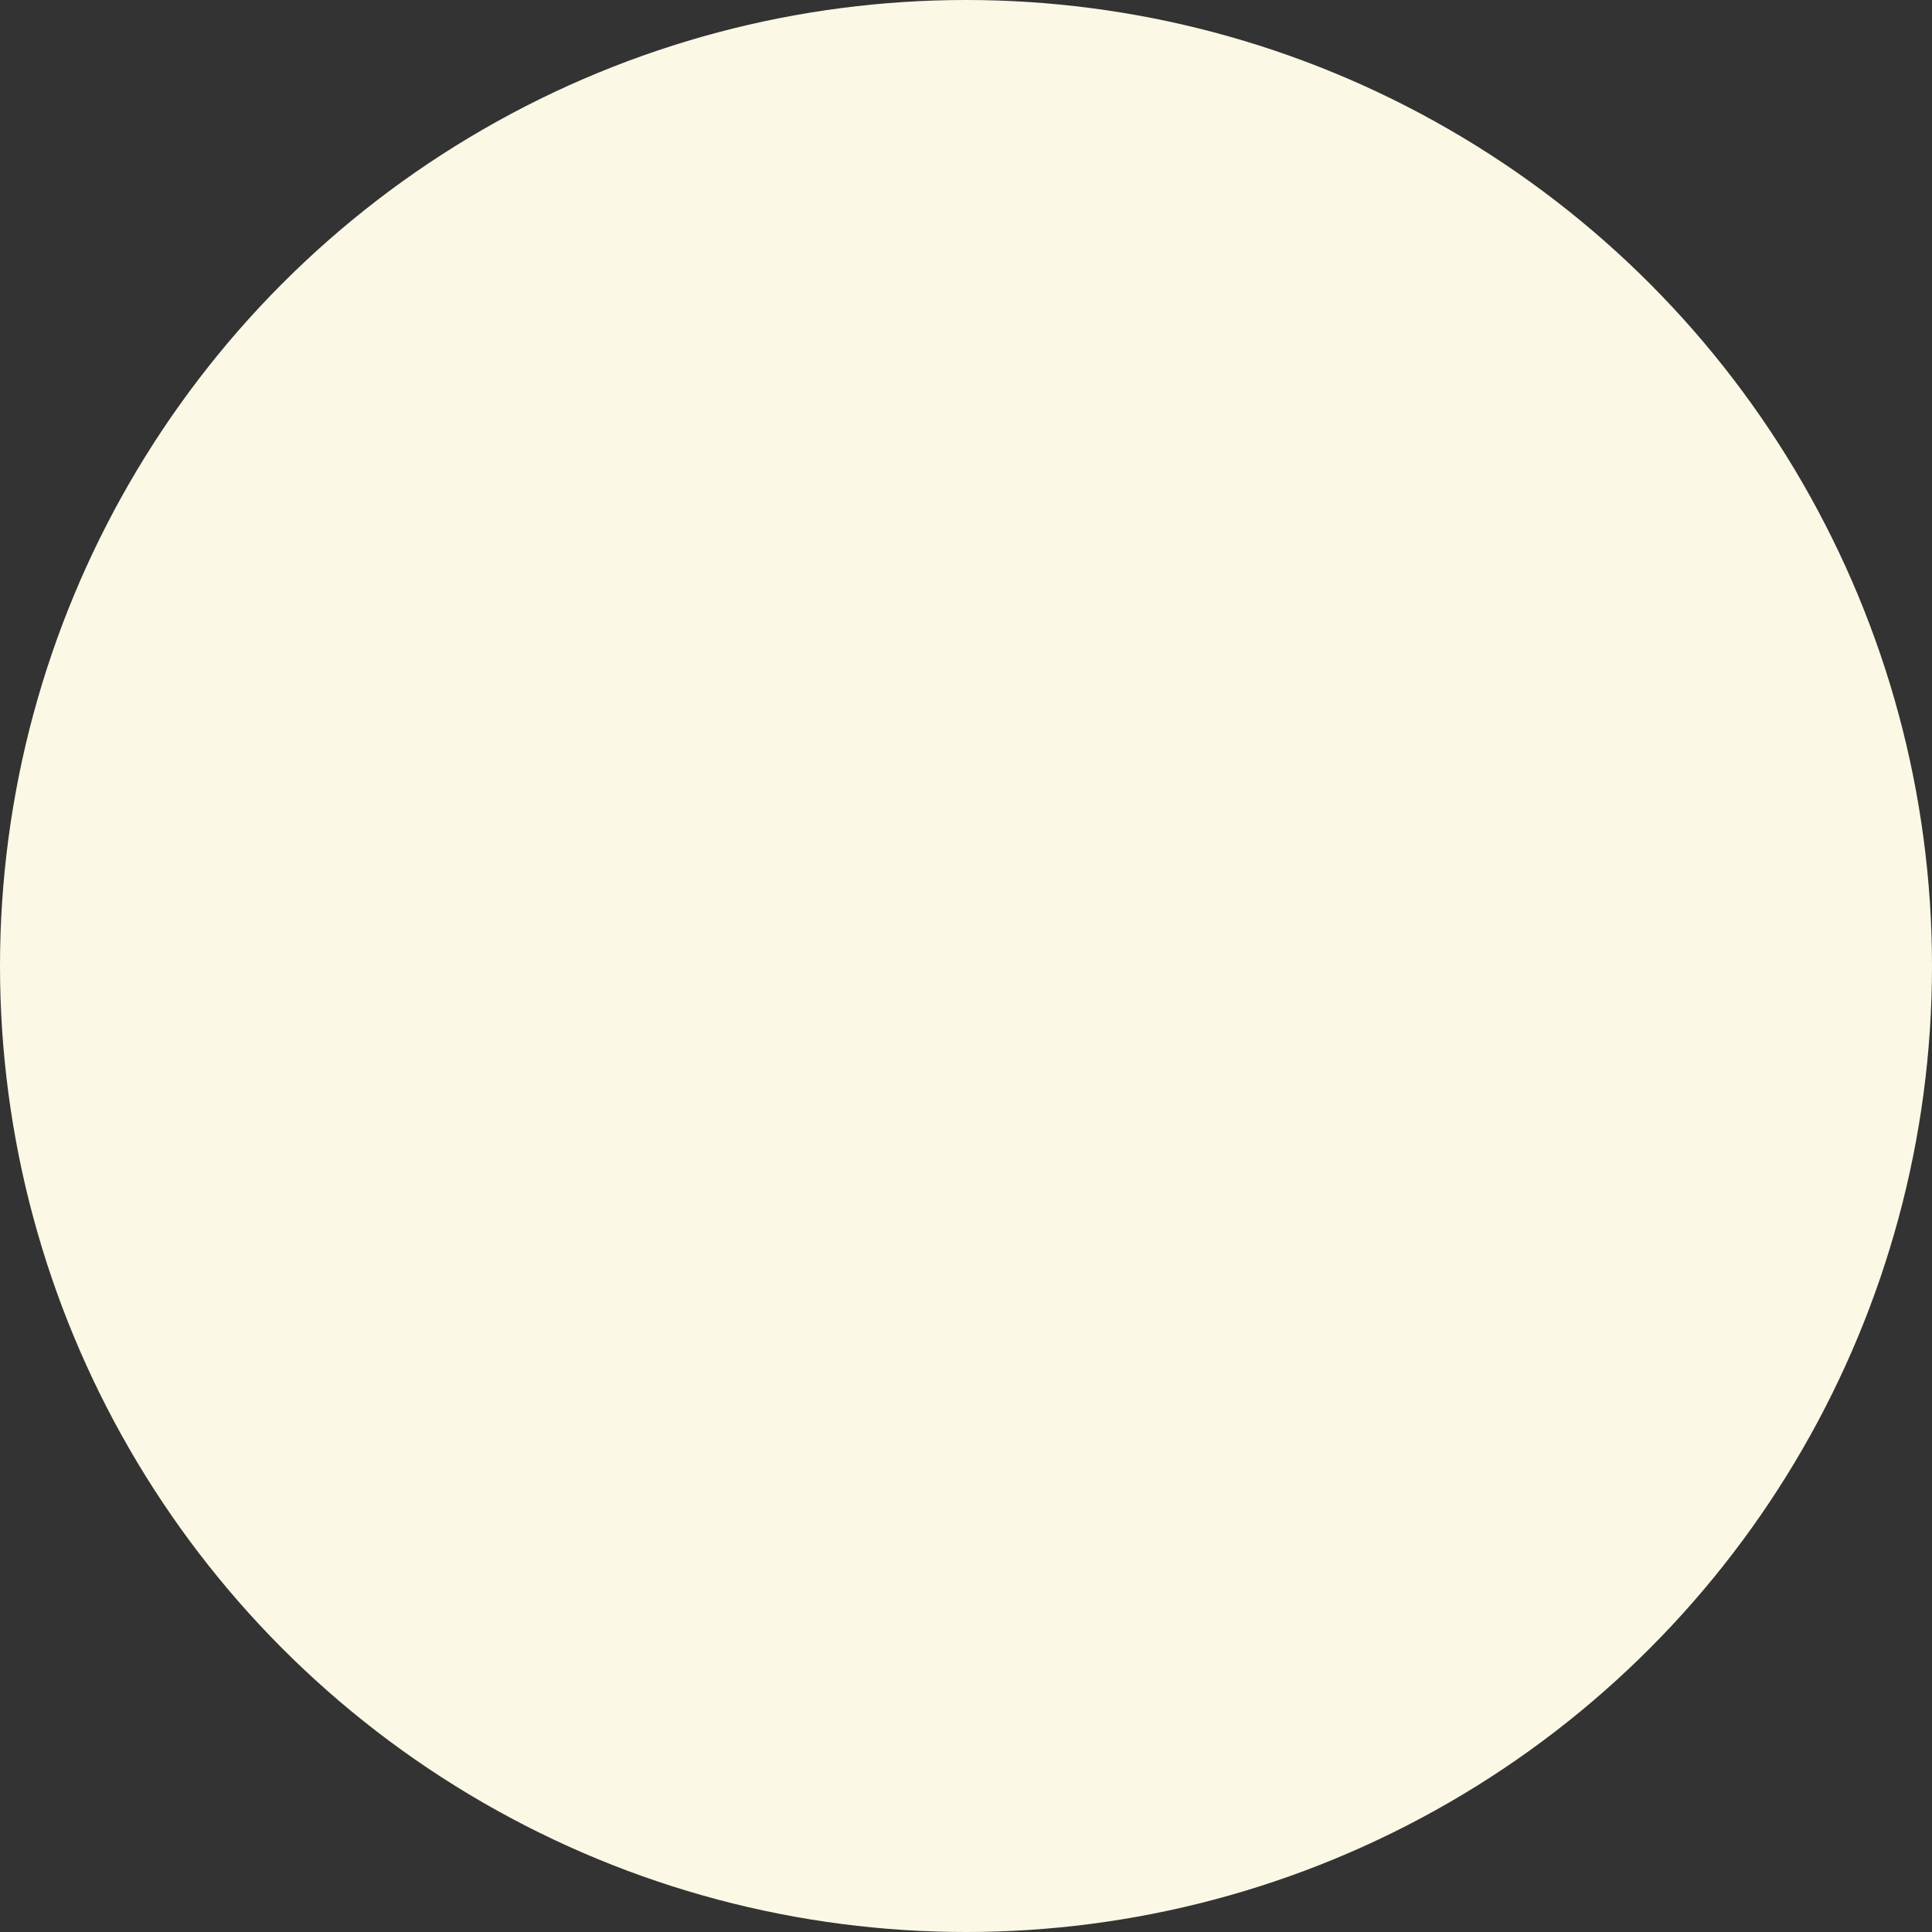 <svg width="110" height="110" viewBox="0 0 110 110" fill="none" xmlns="http://www.w3.org/2000/svg">
  <rect x="0" y="0" width="110" height="110" fill="#333333" stroke="none"/>
  <circle cx="55" cy="55" r="55" fill="#FBF8E5"/>
  <!-- <path fill-rule="evenodd" clip-rule="evenodd" d="M78.9866 54.0279C82.1689 49.3321 84.2491 43.4614 85 36.6999C85 20.2971 71.5685 7 55 7C38.4315 7 25 20.2971 25 36.6999C25.8501 43.9451 28.404 50.3969 32.3321 55.4207L32.5 55.6737L54.9449 87L78 55.6737L78.9866 54.0279Z" fill="#FE1004"/> -->
  <!-- <path fill-rule="evenodd" clip-rule="evenodd" d="M70.1914 53.859C72.2069 50.2784 73.5244 45.8019 74 40.6462C74 28.139 65.4934 18 55 18C44.5066 18 36 28.139 36 40.6462C36.5384 46.1704 38.1557 51.0897 40.6433 54.9203L40.75 55.1137L54.9651 79L69.5666 55.1137L70.1914 53.859Z" fill="#FBF8E5"/> -->
  <!-- <path d="M65 48C65 53.5228 60.5228 58 55 58C49.4772 58 45 53.5228 45 48C45 42.4772 49.4772 38 55 38C60.5228 38 65 42.4772 65 48Z" fill="#161C37"/> -->
  <!-- <ellipse cx="54.5" cy="101" rx="5.5" ry="5" fill="#FE1004"/> -->
  <!-- <path d="M93 53.5C93 64.1087 89.0491 74.2828 82.0165 81.7843C74.9839 89.2857 65.4456 93.5 55.5 93.5C45.5544 93.5 36.0161 89.2857 28.9835 81.7843C21.9509 74.2828 18 64.1087 18 53.5V48C18 57.2832 26.1427 71.6861 32.2966 78.2503C38.4505 84.8145 46.797 88.5022 55.5 88.5022C64.203 88.5022 72.5495 84.8144 78.7034 78.2503C84.8573 71.6861 93 57.2832 93 48V53.5Z" fill="#FE1004"/> -->
  </svg>
  